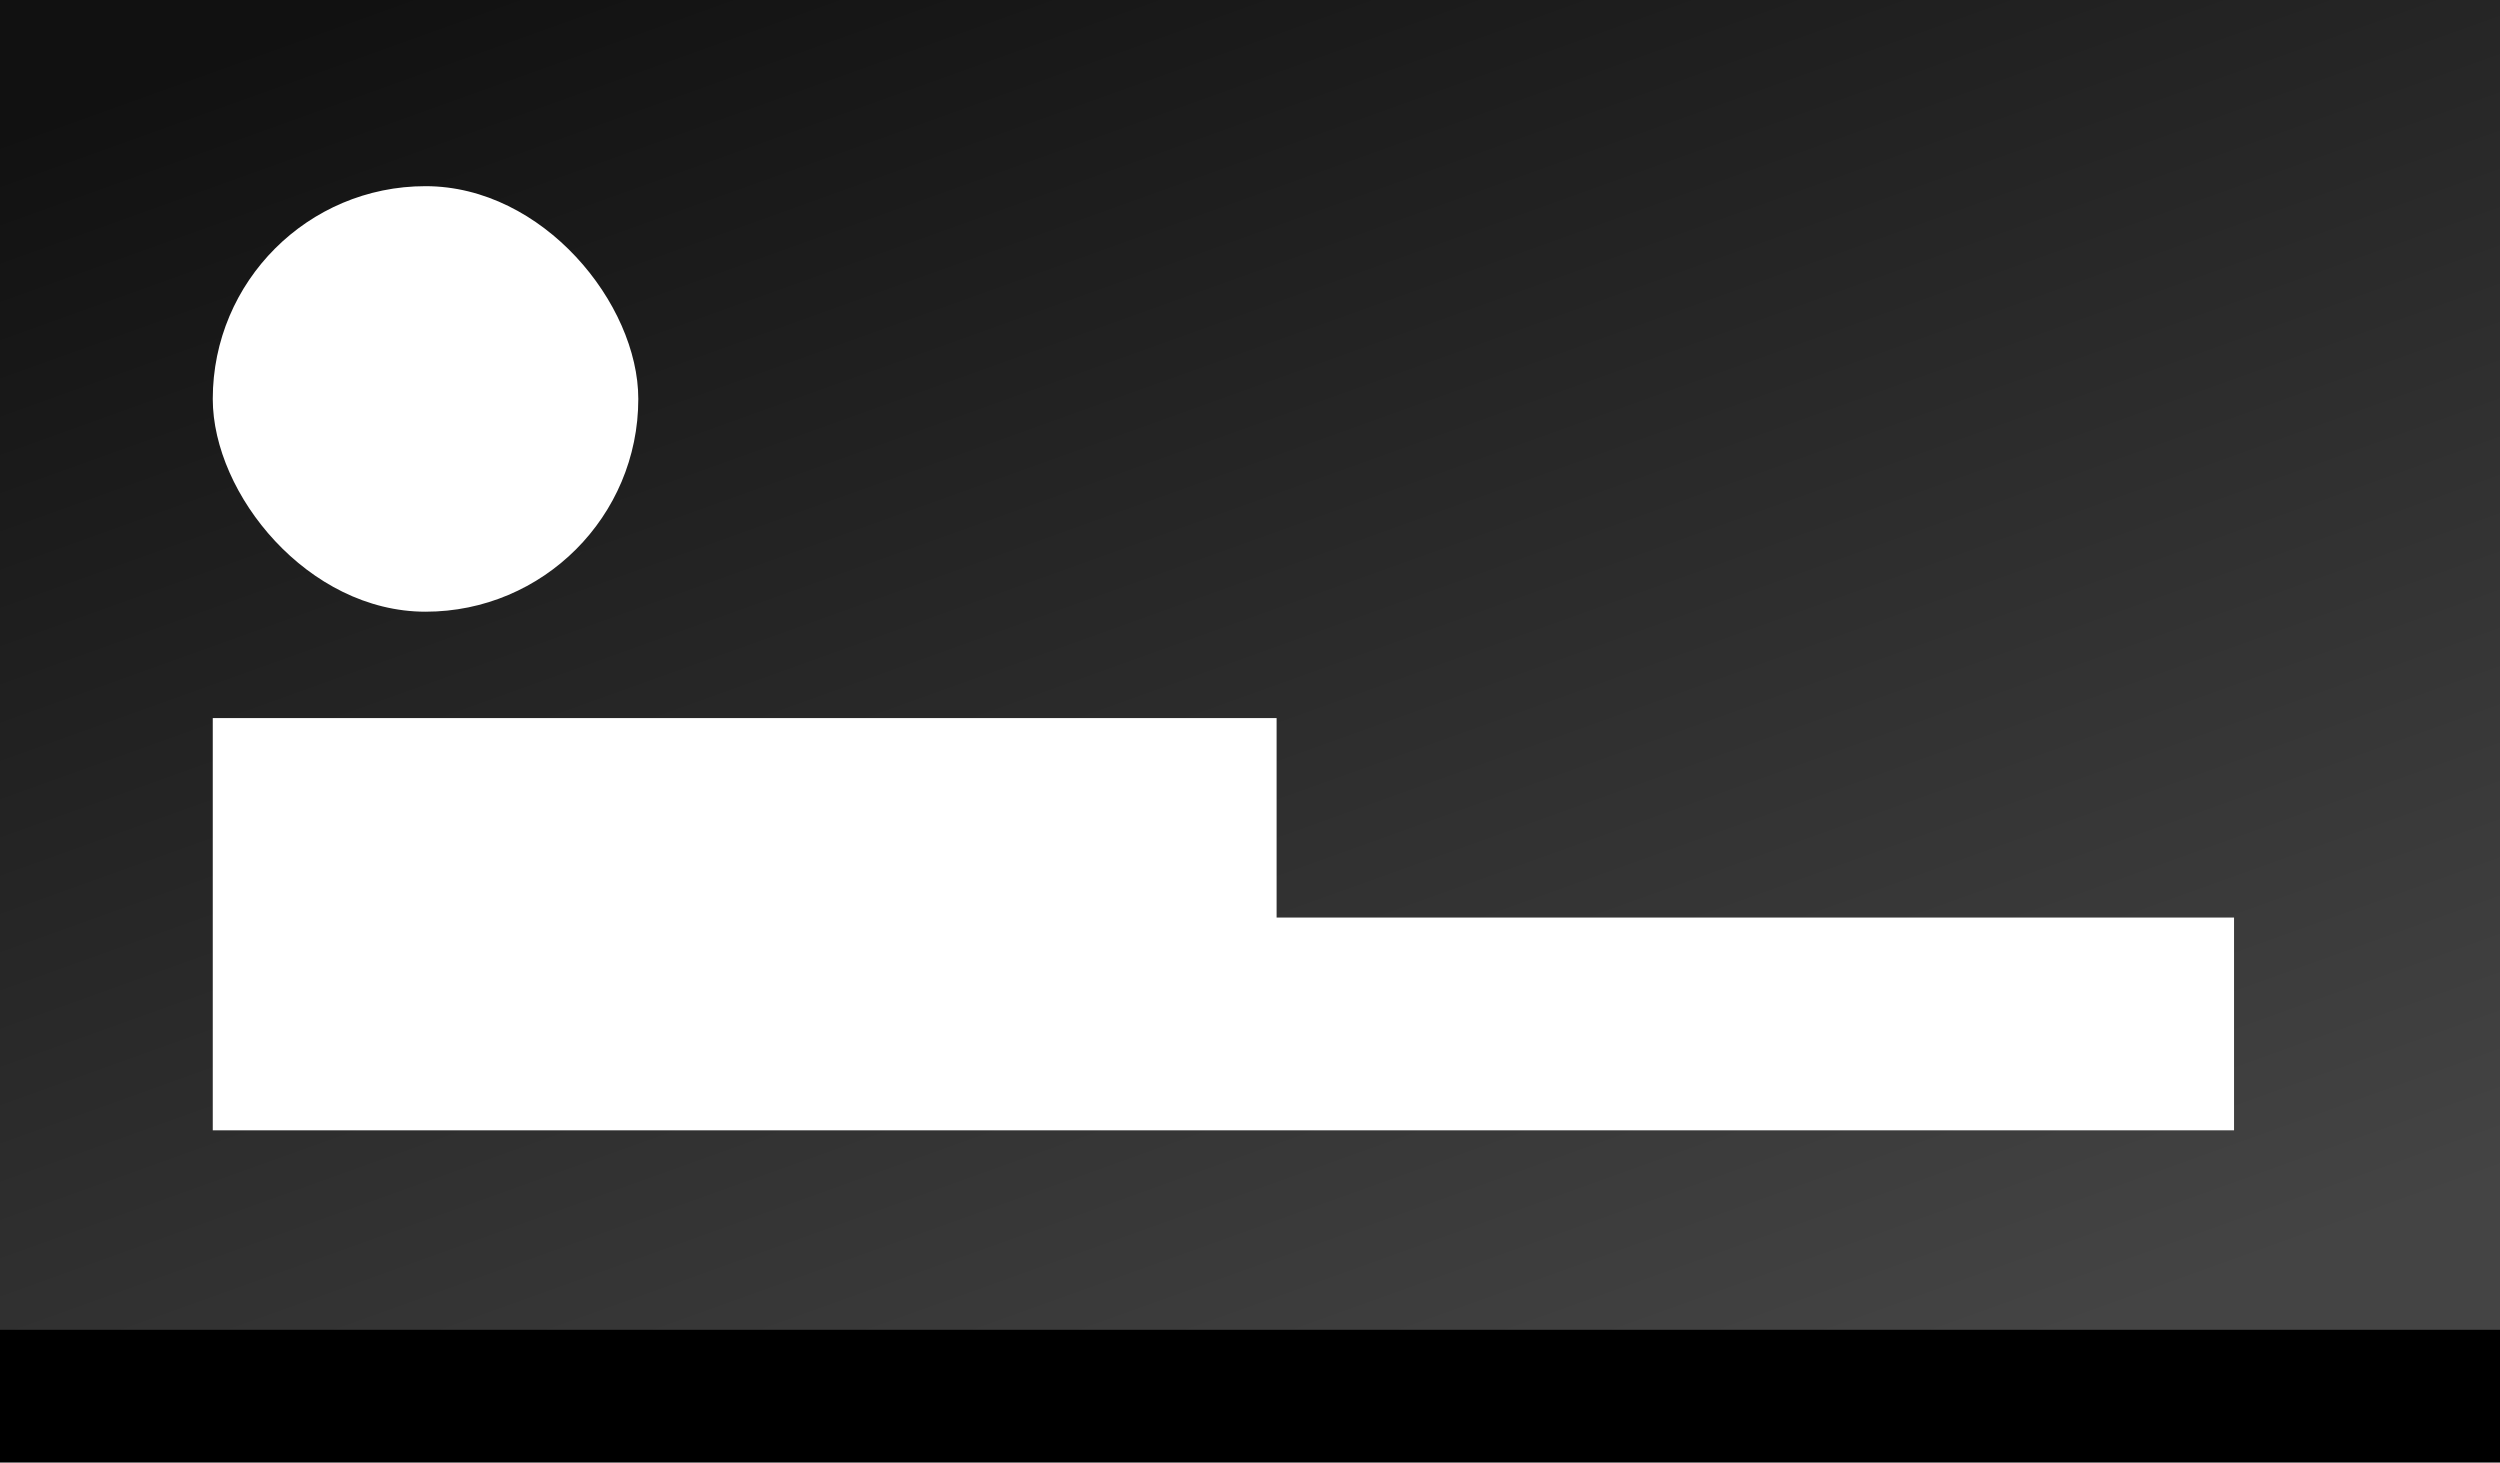 <?xml version="1.0" encoding="UTF-8"?>
<svg width="188px" height="110px" viewBox="0 0 188 110" version="1.1" xmlns="http://www.w3.org/2000/svg" xmlns:xlink="http://www.w3.org/1999/xlink">
    <!-- Generator: Sketch 52.6 (67491) - http://www.bohemiancoding.com/sketch -->
    <title>soserious</title>
    <desc>Created with Sketch.</desc>
    <defs>
        <linearGradient x1="15.174%" y1="0%" x2="82.891%" y2="100%" id="linearGradient-1">
            <stop stop-color="#111111" offset="0%"></stop>
            <stop stop-color="#444444" offset="100%"></stop>
        </linearGradient>
        <rect id="path-2" x="10" y="10" width="188" height="100"></rect>
        <filter x="-2.7%" y="-5.0%" width="105.3%" height="120.0%" filterUnits="objectBoundingBox" id="filter-3">
            <feMorphology radius="5" operator="erode" in="SourceAlpha" result="shadowSpreadOuter1"></feMorphology>
            <feOffset dx="0" dy="10" in="shadowSpreadOuter1" result="shadowOffsetOuter1"></feOffset>
            <feGaussianBlur stdDeviation="5" in="shadowOffsetOuter1" result="shadowBlurOuter1"></feGaussianBlur>
            <feColorMatrix values="0 0 0 0 0   0 0 0 0 0   0 0 0 0 0  0 0 0 0.3 0" type="matrix" in="shadowBlurOuter1"></feColorMatrix>
        </filter>
    </defs>
    <g id="Page-1" stroke="none" stroke-width="1" fill="none" fill-rule="evenodd">
        <g id="soserious" transform="translate(-10, -10)">
            <rect id="Rectangle" fill-opacity="0" fill="#FFFFFF" x="0" y="0" width="208" height="120"></rect>
            <g id="Rectangle">
                <use fill="black" fill-opacity="1" filter="url(#filter-3)" xlink:href="#path-2"></use>
                <use fill="url(#linearGradient-1)" fill-rule="evenodd" xlink:href="#path-2"></use>
            </g>
            <rect id="Rectangle" fill="#FFFFFF" x="26" y="24" width="32" height="32" rx="16"></rect>
            <path d="M106,79 L178,79 L178,95 L26,95 L26,86 L26,64 L106,64 L106,79 Z" id="Combined-Shape" fill="#FFFFFF"></path>
        </g>
    </g>
</svg>